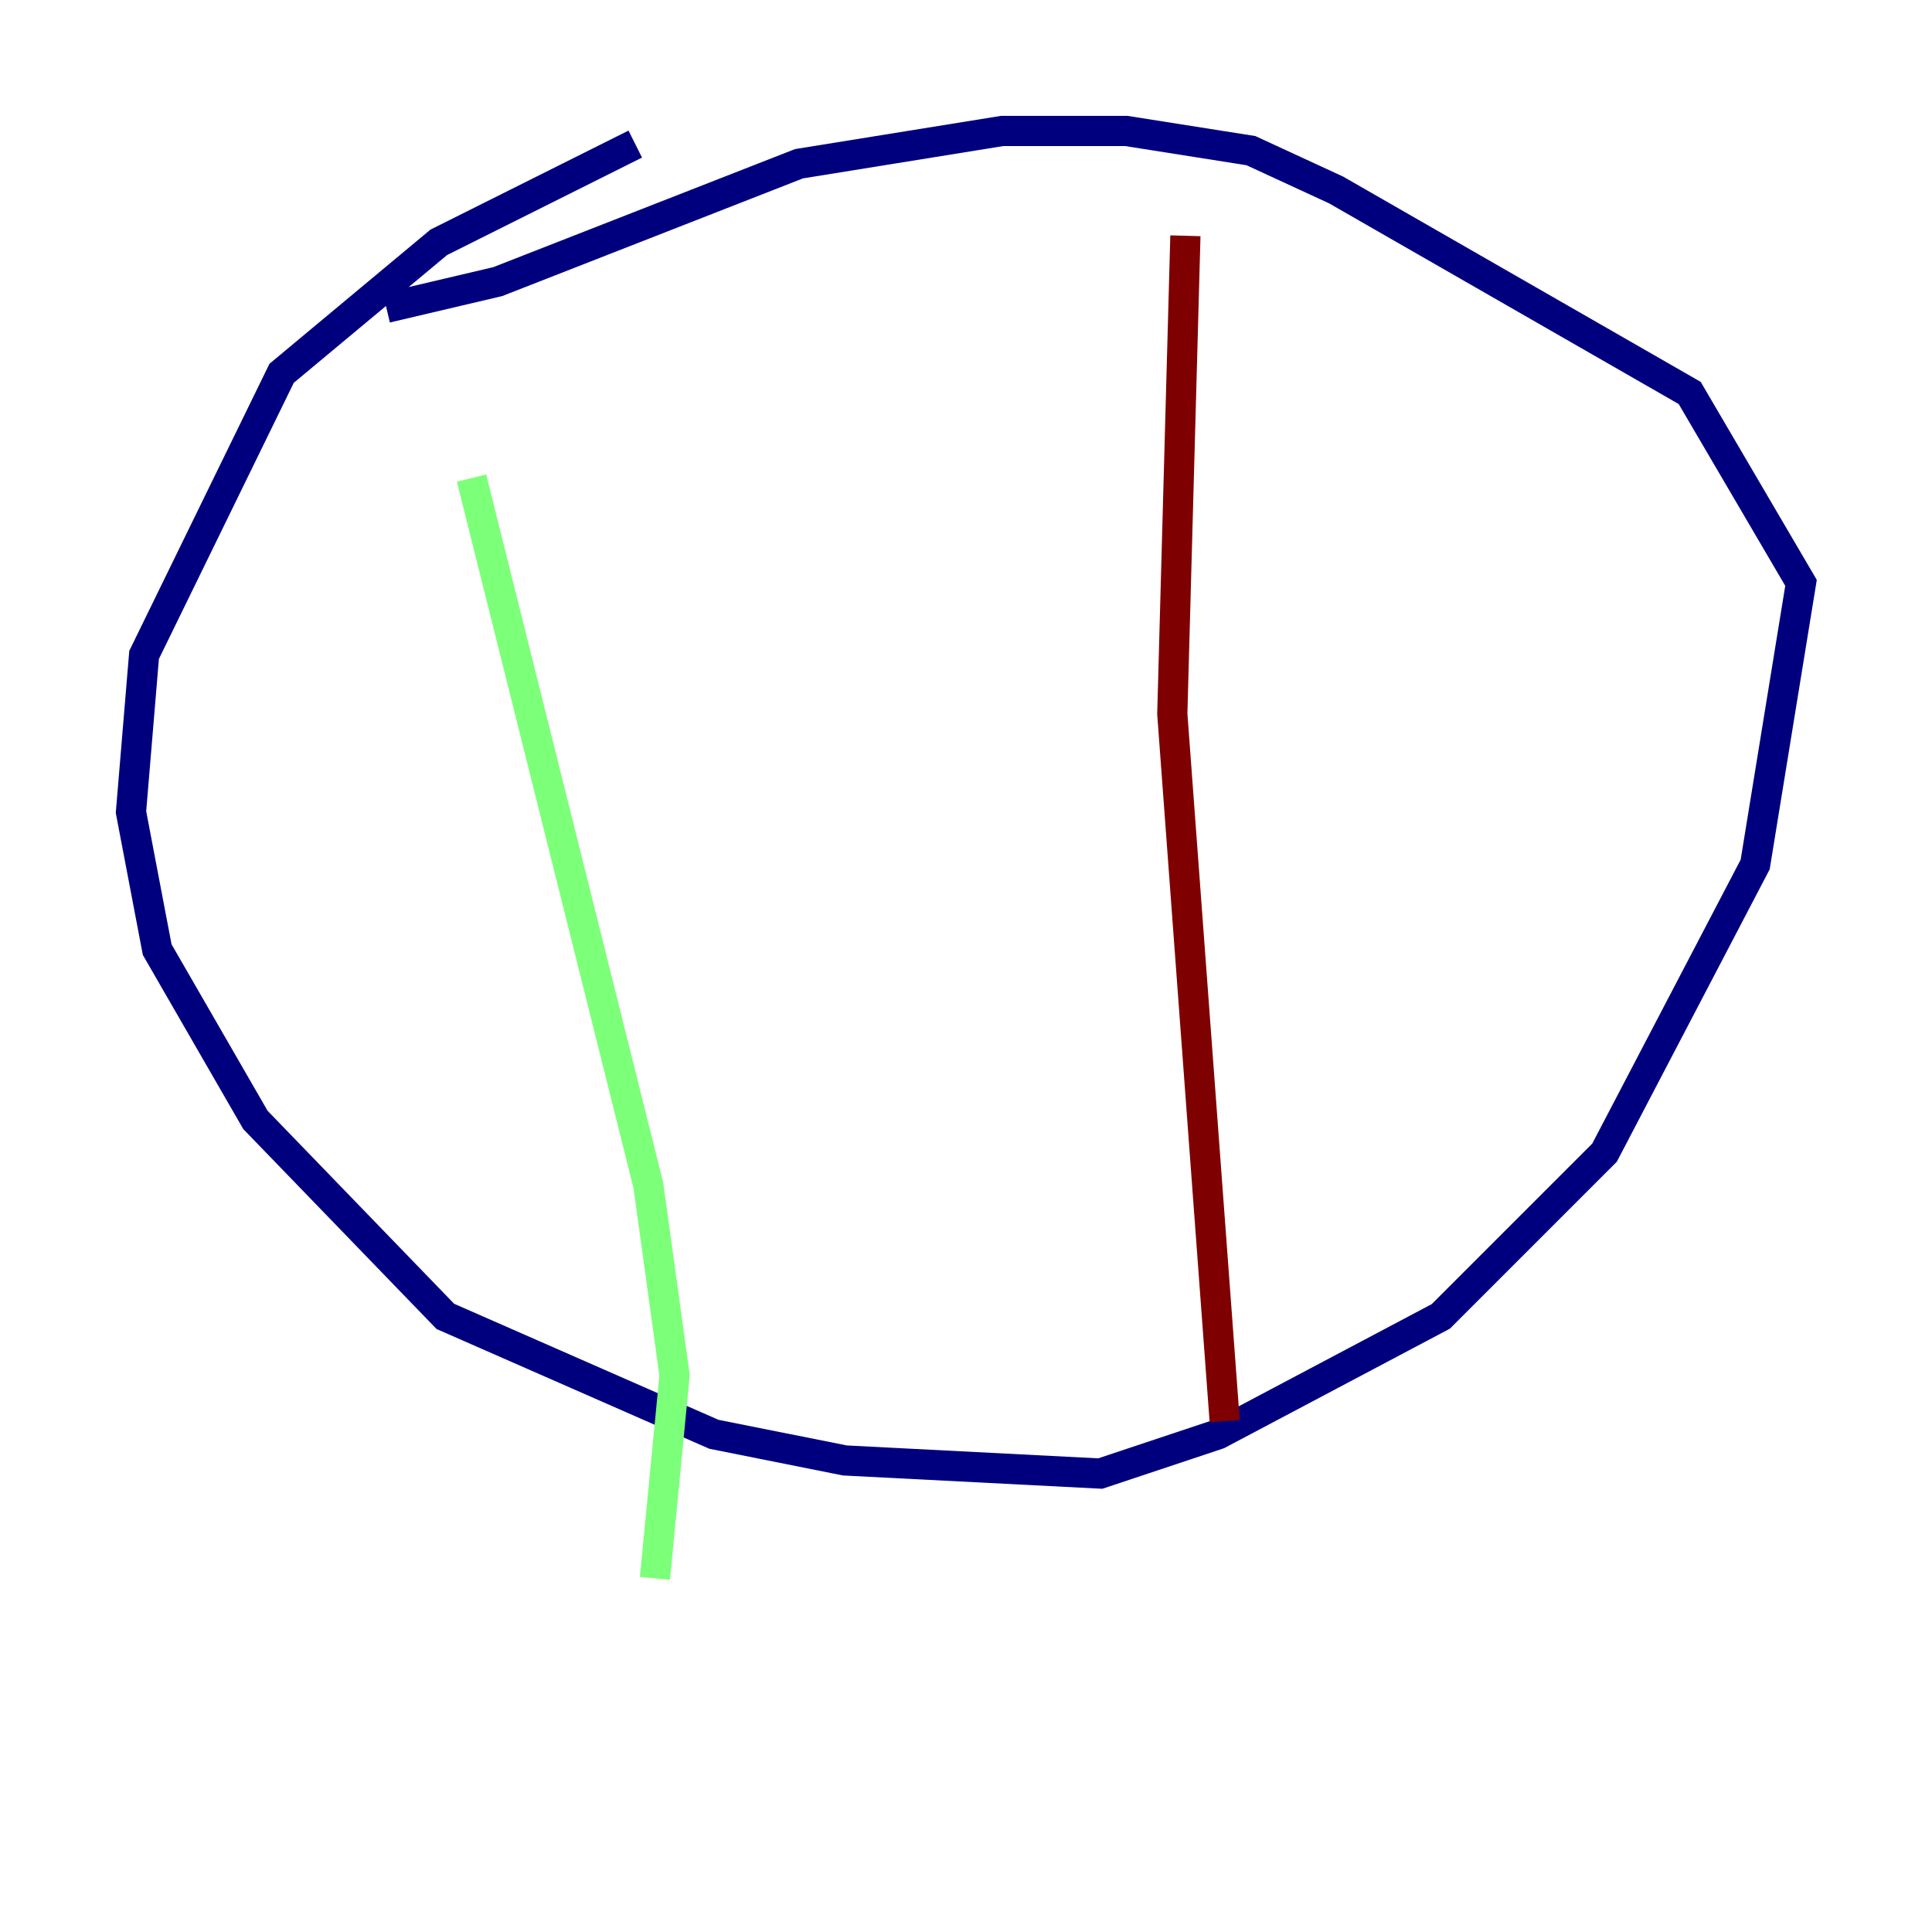 <?xml version="1.0" encoding="utf-8" ?>
<svg baseProfile="tiny" height="128" version="1.2" viewBox="0,0,128,128" width="128" xmlns="http://www.w3.org/2000/svg" xmlns:ev="http://www.w3.org/2001/xml-events" xmlns:xlink="http://www.w3.org/1999/xlink"><defs /><polyline fill="none" points="42.088,9.546 29.071,16.054 18.658,24.732 9.546,43.39 8.678,53.803 10.414,62.915 16.922,74.197 29.505,87.214 47.295,95.024 55.973,96.759 72.895,97.627 80.705,95.024 95.458,87.214 106.305,76.366 116.285,57.275 119.322,38.617 111.946,26.034 88.515,12.583 82.875,9.98 74.63,8.678 66.386,8.678 52.936,10.848 32.976,18.658 25.6,20.393" stroke="#00007f" stroke-width="2" /><polyline fill="none" points="31.241,31.675 42.956,78.536 44.691,91.119 43.39,104.57" stroke="#7cff79" stroke-width="2" /><polyline fill="none" points="78.536,15.62 77.668,47.295 81.139,94.156" stroke="#7f0000" stroke-width="2" /></svg>